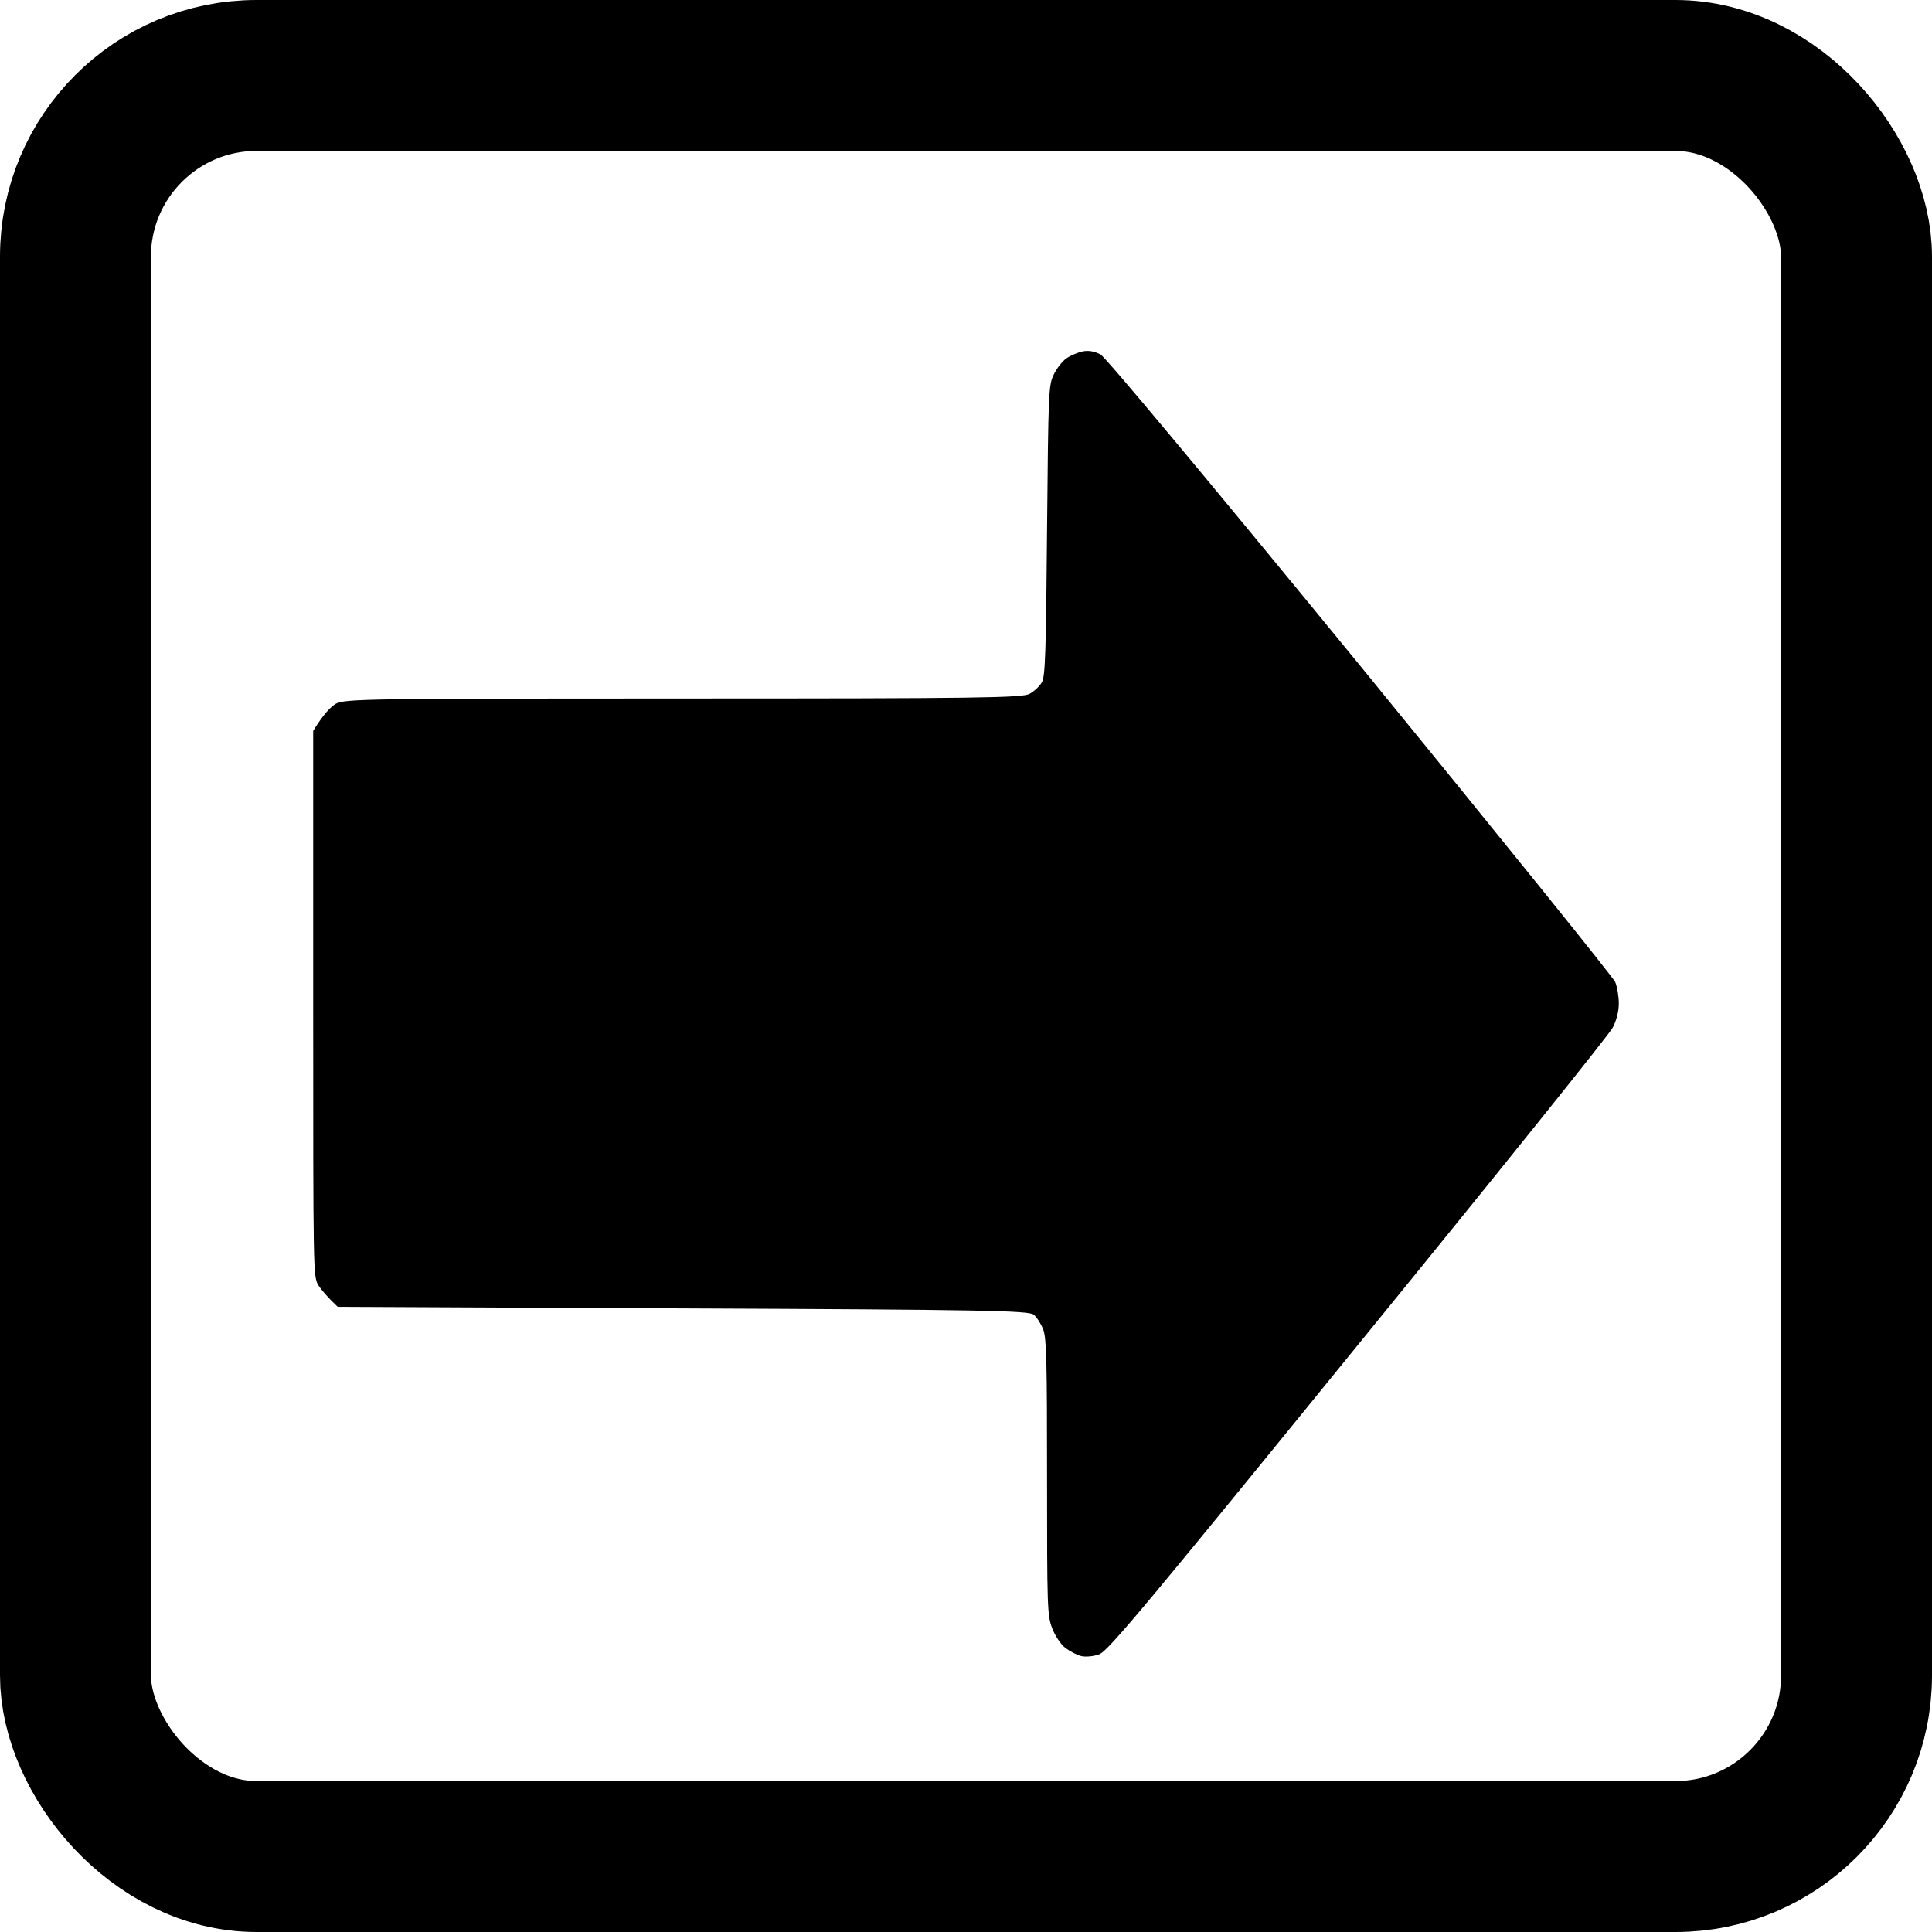 <svg width="512" height="512" viewBox="0 0 512 512" fill="none" xmlns="http://www.w3.org/2000/svg">
<rect x="20" y="20" width="472" height="472" rx="48" stroke="black" stroke-width="40"/>
<path d="M360.612 176.61C319.755 126.704 293.103 94.794 291.682 93.961C290.194 93.128 288.435 92.794 286.947 93.128C285.662 93.378 283.7 94.211 282.618 94.961C281.536 95.71 279.98 97.71 279.236 99.293C277.883 102.126 277.815 103.709 277.477 140.534C277.206 172.694 277.004 179.193 276.124 180.776C275.583 181.776 274.095 183.192 272.877 183.858C270.983 184.942 259.145 185.108 181.084 185.108C97.138 185.108 91.32 185.191 88.953 186.525C87.6 187.358 85.706 189.274 83 193.69V266.008C83 336.993 83 338.326 84.353 340.575C85.097 341.742 86.585 343.574 89.494 346.324L180.949 346.74C260.701 347.074 272.607 347.324 273.96 348.407C274.771 349.073 275.921 350.906 276.462 352.323C277.342 354.655 277.477 360.987 277.477 391.481C277.477 426.057 277.545 428.14 278.83 431.472C279.574 433.472 281.13 435.805 282.347 436.721C283.565 437.638 285.459 438.638 286.609 438.888C287.691 439.137 289.856 438.971 291.344 438.388C293.644 437.555 304.602 424.391 359.868 356.405C396.125 311.915 426.497 274.089 427.377 272.34C428.391 270.423 429 268.007 429 265.924C429 264.091 428.594 261.592 428.053 260.259C427.512 259.009 397.207 221.434 360.612 176.61Z" fill="black"/>
</svg>
